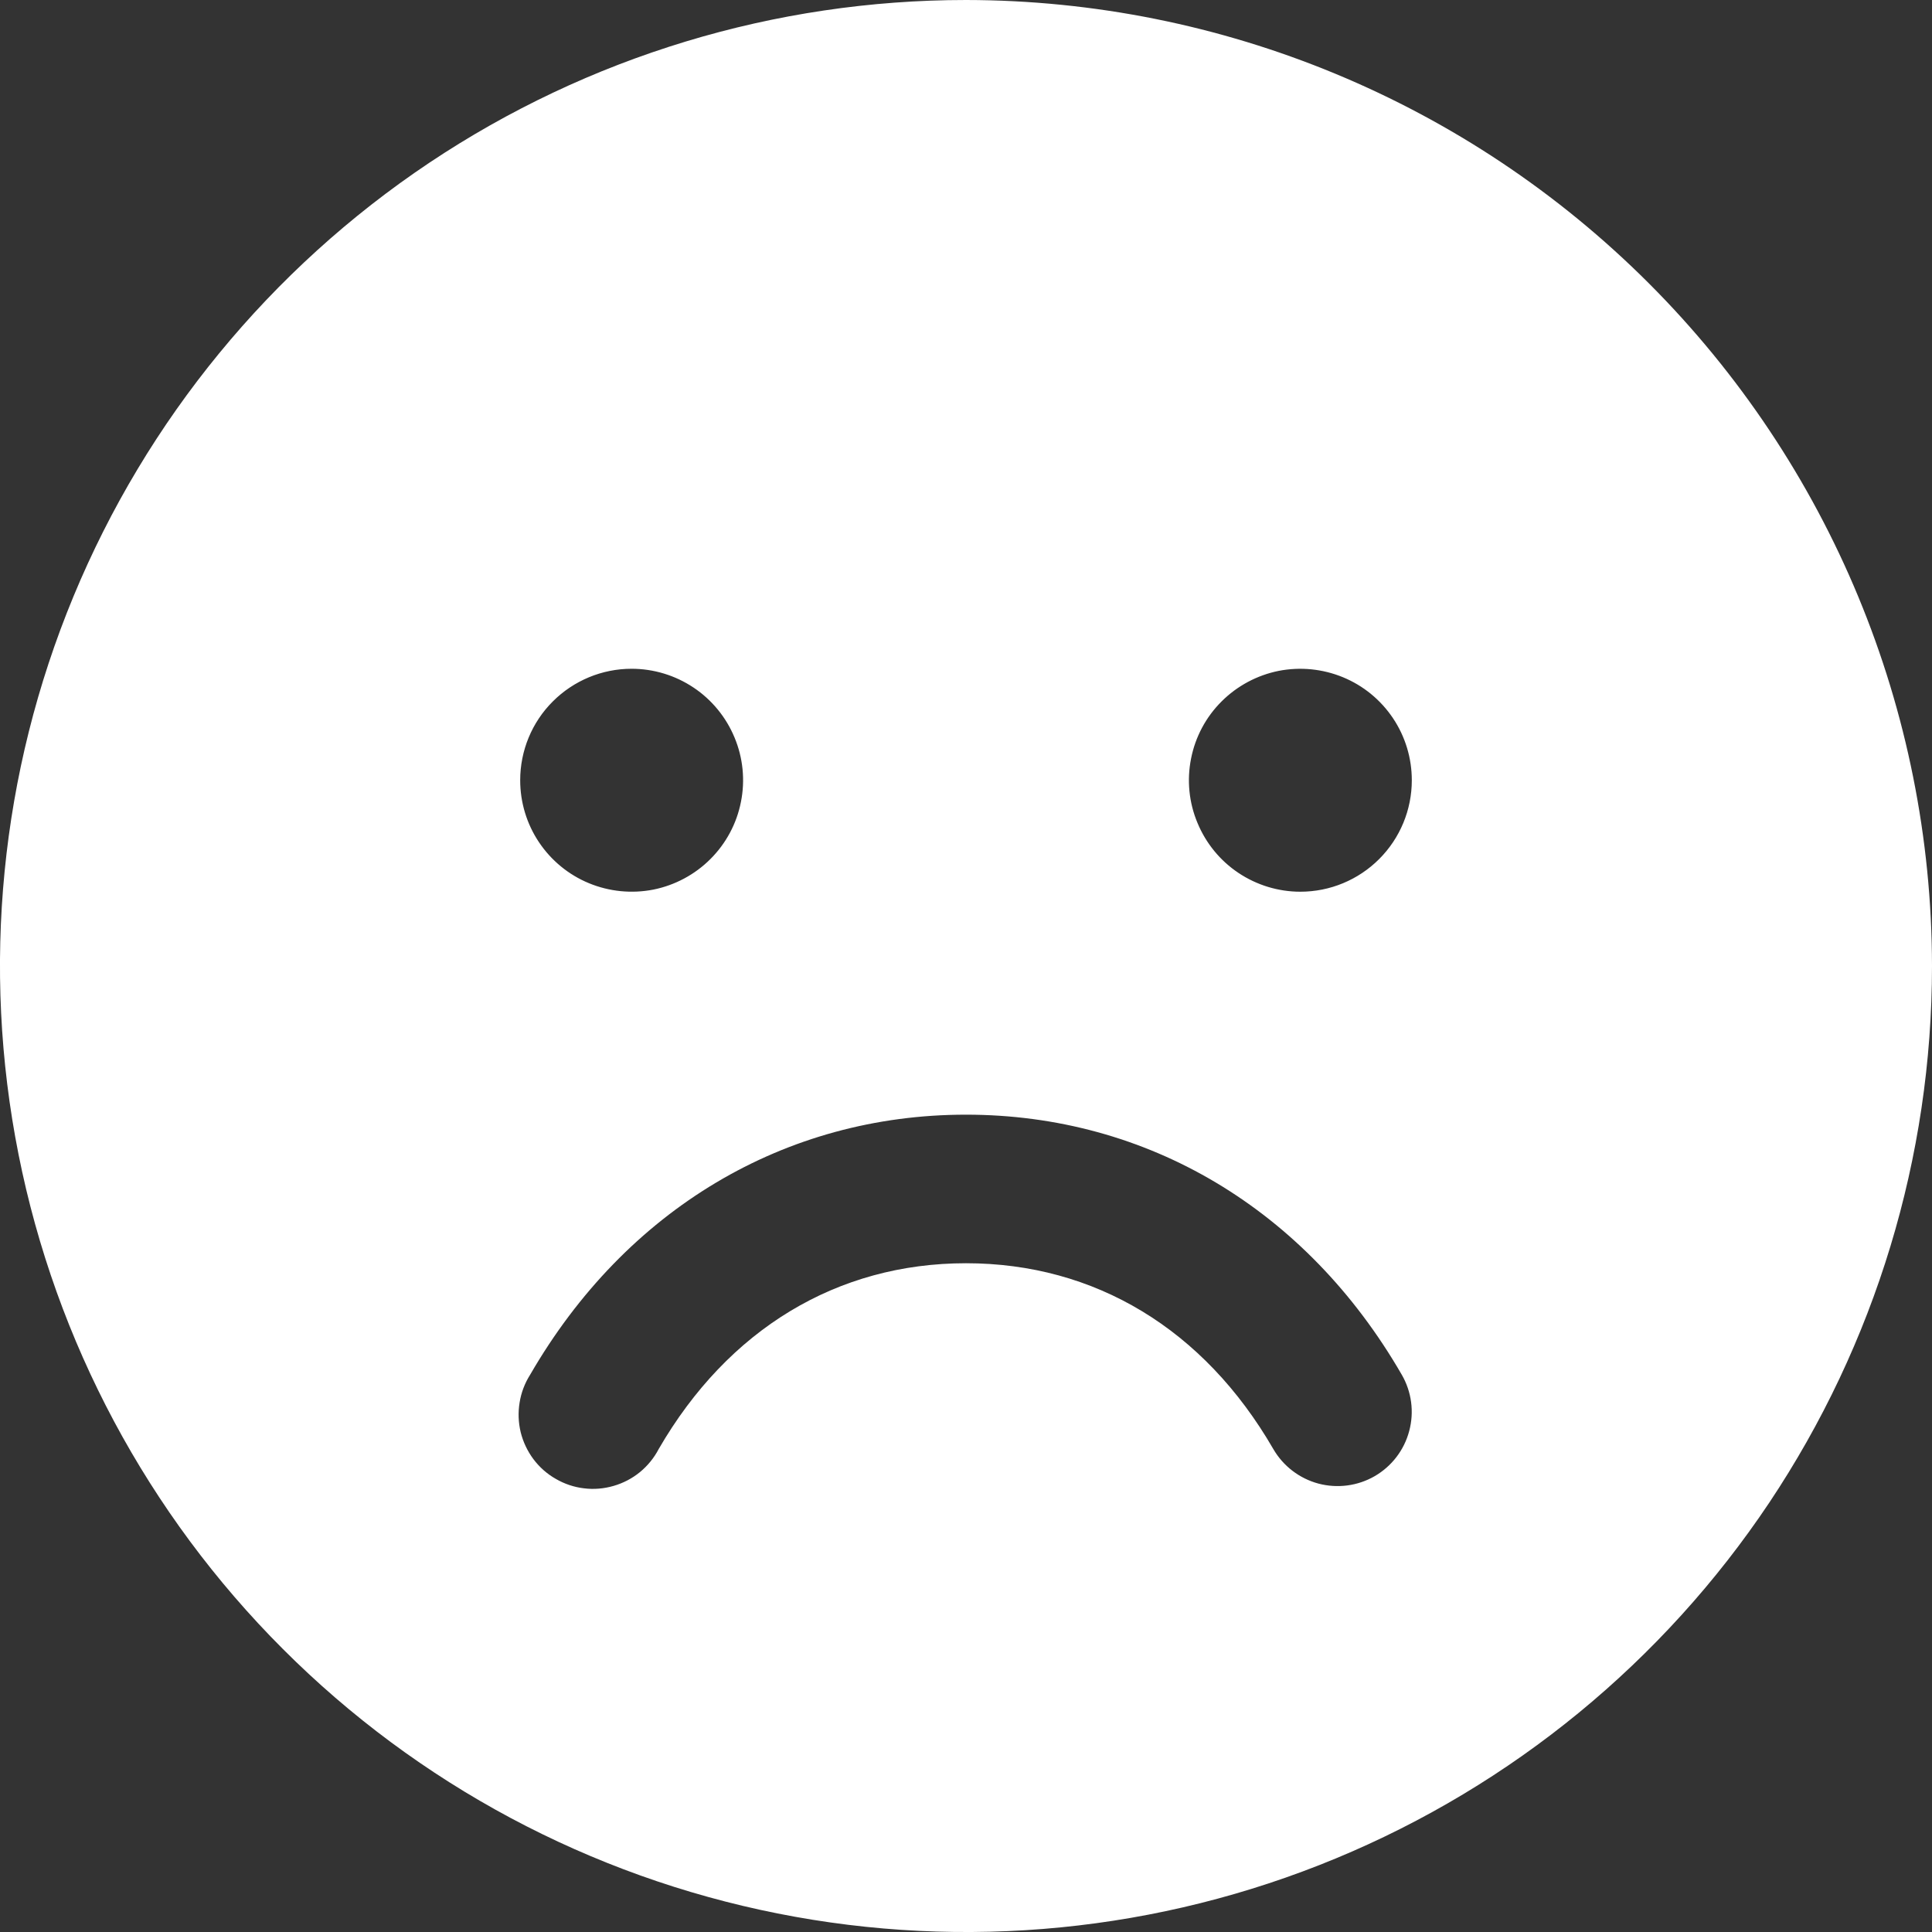 <svg width="20" height="20" viewBox="0 0 20 20" fill="none" xmlns="http://www.w3.org/2000/svg">
<rect x="0" y="0" width="20" height="20" fill="#333333" stroke="none"/>
<path d="M10 0C8.022 0 6.089 0.586 4.444 1.685C2.8 2.784 1.518 4.346 0.761 6.173C0.004 8 -0.194 10.011 0.192 11.951C0.578 13.891 1.53 15.672 2.929 17.071C4.327 18.47 6.109 19.422 8.049 19.808C9.989 20.194 12 19.996 13.827 19.239C15.654 18.482 17.216 17.2 18.315 15.556C19.413 13.911 20 11.978 20 10C19.997 7.349 18.943 4.807 17.068 2.932C15.193 1.057 12.651 0.003 10 0ZM6.538 6.923C6.767 6.923 6.99 6.991 7.18 7.118C7.369 7.244 7.517 7.425 7.604 7.635C7.692 7.846 7.715 8.078 7.67 8.302C7.626 8.526 7.516 8.731 7.354 8.893C7.193 9.054 6.987 9.164 6.764 9.209C6.54 9.253 6.308 9.23 6.097 9.143C5.886 9.056 5.706 8.908 5.579 8.718C5.452 8.528 5.385 8.305 5.385 8.077C5.385 7.771 5.506 7.477 5.723 7.261C5.939 7.045 6.232 6.923 6.538 6.923ZM14.231 15.281C14.054 15.383 13.845 15.41 13.648 15.358C13.451 15.305 13.283 15.176 13.181 15C12.463 13.759 11.334 13.077 10 13.077C8.666 13.077 7.537 13.76 6.819 15C6.771 15.092 6.705 15.173 6.625 15.239C6.544 15.305 6.452 15.353 6.352 15.382C6.252 15.411 6.148 15.42 6.045 15.407C5.942 15.395 5.842 15.361 5.753 15.309C5.663 15.258 5.584 15.188 5.522 15.105C5.46 15.022 5.415 14.927 5.39 14.826C5.366 14.726 5.362 14.621 5.379 14.519C5.395 14.416 5.433 14.318 5.488 14.231C6.478 12.52 8.122 11.539 10 11.539C11.878 11.539 13.522 12.519 14.511 14.231C14.613 14.407 14.641 14.617 14.588 14.814C14.536 15.011 14.407 15.179 14.231 15.281ZM13.461 9.231C13.233 9.231 13.01 9.163 12.82 9.036C12.631 8.91 12.483 8.729 12.396 8.518C12.308 8.308 12.285 8.076 12.33 7.852C12.374 7.628 12.484 7.422 12.646 7.261C12.807 7.1 13.013 6.99 13.236 6.945C13.46 6.901 13.692 6.924 13.903 7.011C14.114 7.098 14.294 7.246 14.421 7.436C14.548 7.626 14.615 7.849 14.615 8.077C14.615 8.383 14.494 8.676 14.277 8.893C14.061 9.109 13.768 9.231 13.461 9.231Z" fill="white"/>
</svg>
